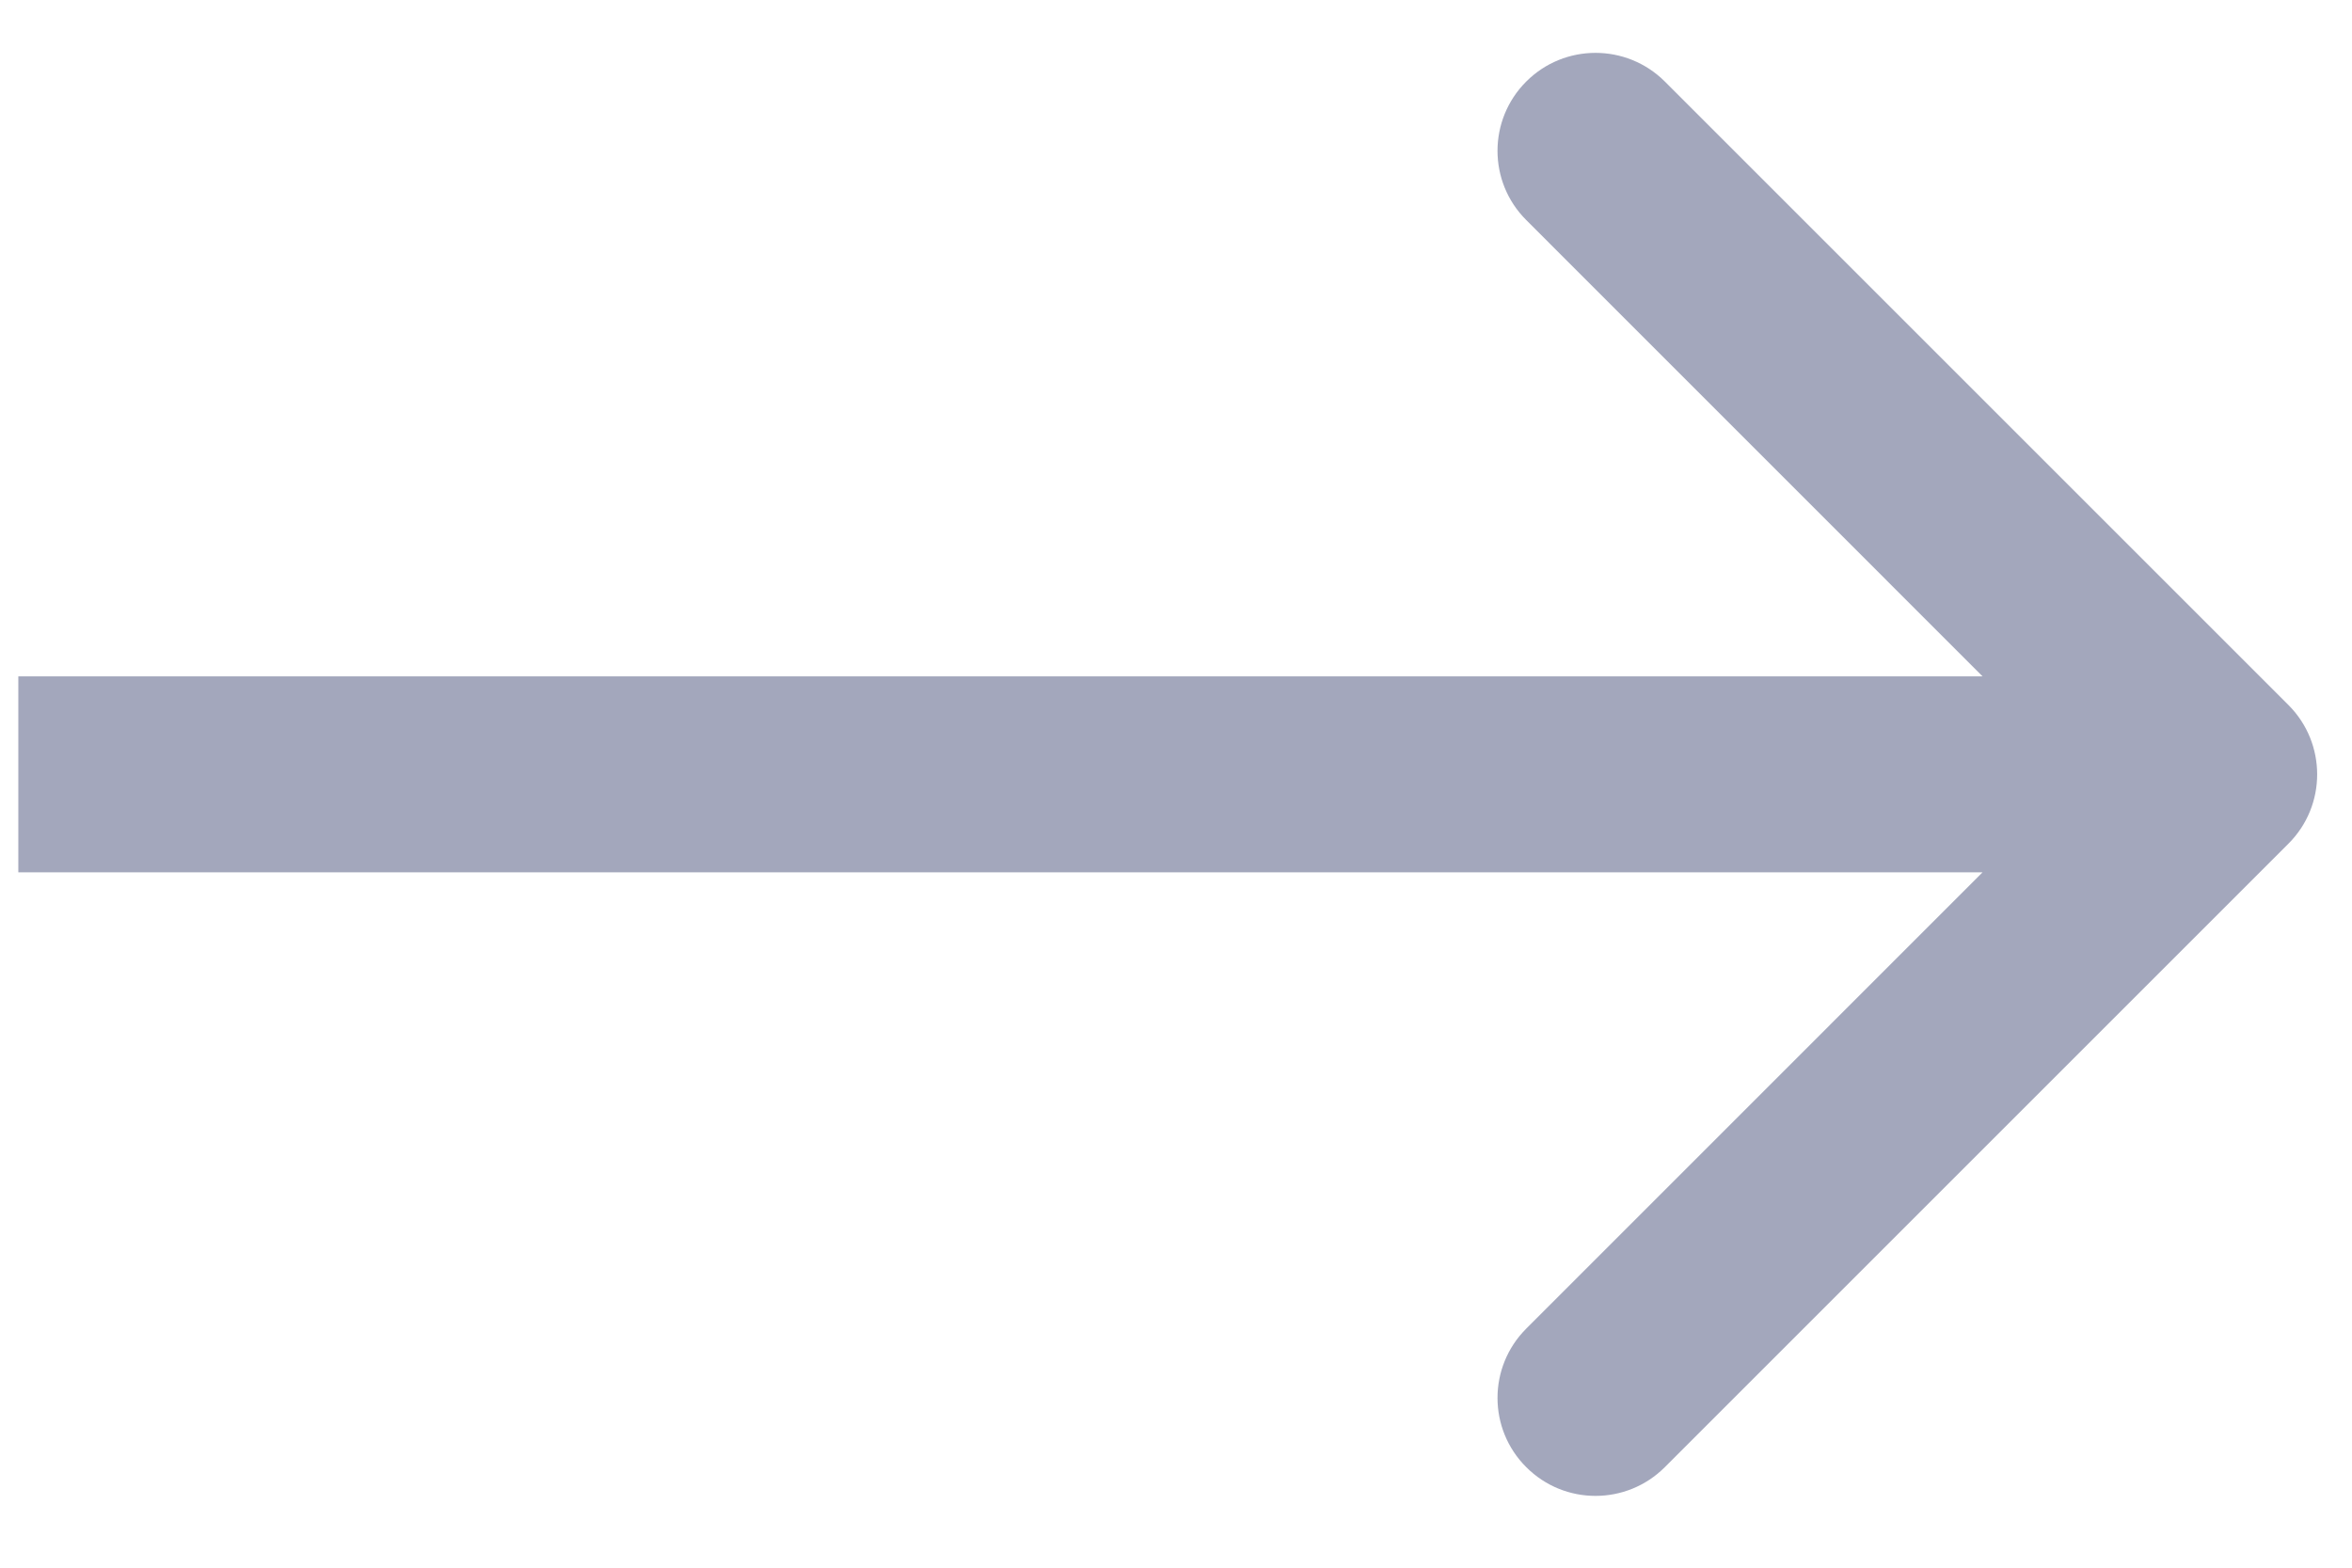 <svg width="24" height="16" viewBox="0 0 24 16" fill="none" xmlns="http://www.w3.org/2000/svg">
<path d="M23.352 8.61C23.742 8.22 23.742 7.587 23.352 7.196L16.988 0.832C16.597 0.442 15.964 0.442 15.574 0.832C15.183 1.223 15.183 1.856 15.574 2.246L21.23 7.903L15.574 13.56C15.183 13.951 15.183 14.584 15.574 14.974C15.964 15.365 16.597 15.365 16.988 14.974L23.352 8.61ZM0.187 8.903H22.645V6.903H0.187V8.903Z" fill="#A3A7BC"/>
</svg>
